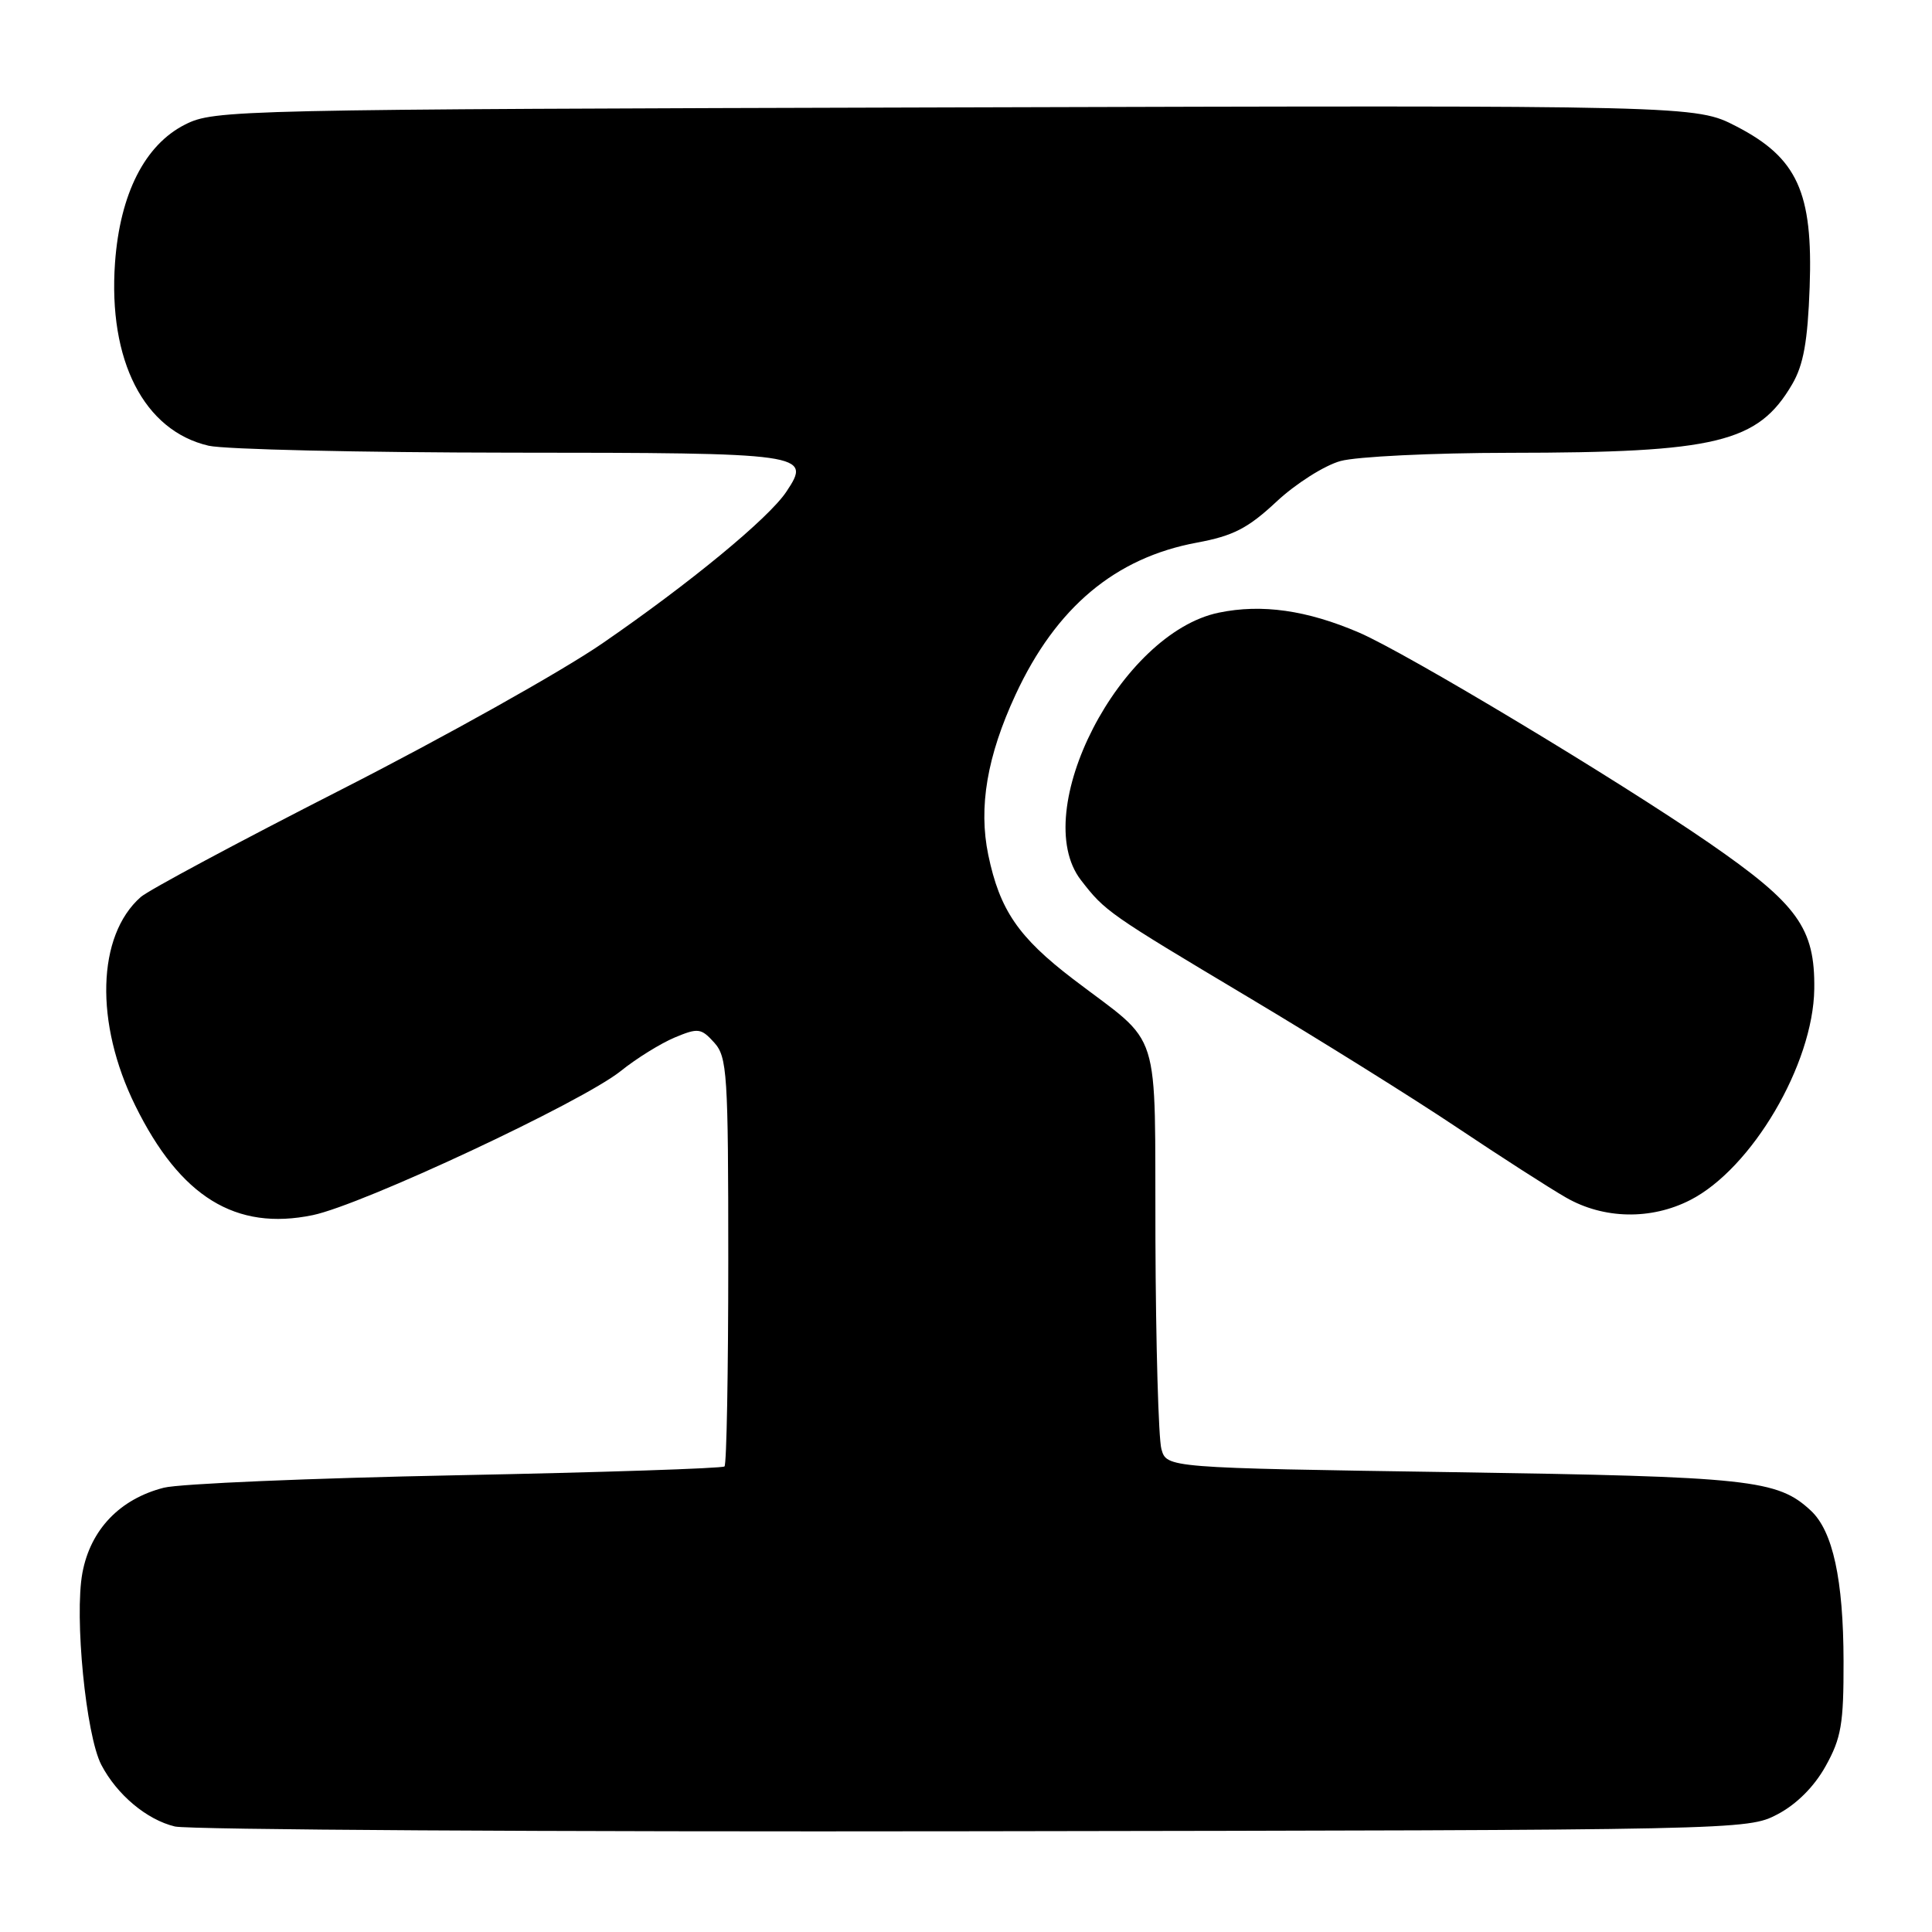 <?xml version="1.0" encoding="UTF-8" standalone="no"?>
<!DOCTYPE svg PUBLIC "-//W3C//DTD SVG 1.1//EN" "http://www.w3.org/Graphics/SVG/1.1/DTD/svg11.dtd" >
<svg xmlns="http://www.w3.org/2000/svg" xmlns:xlink="http://www.w3.org/1999/xlink" version="1.1" viewBox="0 0 256 256">
 <g >
 <path fill="currentColor"
d=" M 235.50 240.42 C 238.04 239.09 240.38 236.76 241.90 234.03 C 243.98 230.30 244.30 228.42 244.28 220.11 C 244.26 209.30 242.86 202.88 239.95 200.17 C 235.53 196.05 231.96 195.67 192.54 195.07 C 154.59 194.50 154.59 194.50 153.89 192.00 C 153.51 190.62 153.15 178.12 153.10 164.20 C 152.99 135.28 154.11 138.83 142.19 129.73 C 134.94 124.19 132.47 120.58 130.95 113.28 C 129.64 106.95 130.79 100.19 134.57 92.04 C 139.93 80.48 147.78 73.90 158.60 71.90 C 163.40 71.01 165.36 70.00 169.12 66.49 C 171.66 64.11 175.48 61.68 177.62 61.09 C 179.75 60.50 189.82 60.01 200.00 60.00 C 227.49 59.98 232.94 58.66 237.47 50.92 C 238.97 48.36 239.53 45.25 239.79 38.02 C 240.24 25.49 238.16 20.92 230.09 16.75 C 224.68 13.95 224.68 13.95 126.59 14.23 C 30.77 14.49 28.41 14.55 24.53 16.50 C 19.19 19.19 15.90 25.68 15.24 34.82 C 14.32 47.77 19.07 57.07 27.64 59.06 C 29.76 59.55 47.76 59.96 67.63 59.98 C 106.92 60.00 107.57 60.09 104.20 65.15 C 101.86 68.67 91.42 77.27 79.79 85.27 C 74.44 88.95 58.92 97.64 45.29 104.59 C 31.65 111.54 19.67 117.96 18.65 118.86 C 12.84 123.98 12.53 135.55 17.92 146.49 C 23.88 158.60 31.23 163.13 41.45 161.01 C 48.04 159.64 77.14 146.02 82.25 141.92 C 84.32 140.25 87.54 138.26 89.39 137.48 C 92.50 136.18 92.90 136.23 94.63 138.14 C 96.36 140.05 96.50 142.23 96.50 167.02 C 96.50 181.76 96.28 194.04 96.00 194.31 C 95.72 194.57 79.75 195.10 60.50 195.48 C 41.25 195.86 23.79 196.60 21.71 197.13 C 15.88 198.62 11.99 202.68 10.92 208.41 C 9.84 214.21 11.38 229.91 13.42 233.84 C 15.49 237.81 19.45 241.13 23.18 242.02 C 25.01 242.45 72.62 242.74 129.00 242.65 C 230.78 242.50 231.53 242.49 235.50 240.42 Z  M 223.95 159.02 C 232.13 154.85 240.26 141.02 240.40 131.06 C 240.51 122.98 238.22 119.81 226.47 111.70 C 214.30 103.31 186.34 86.51 180.08 83.82 C 173.17 80.85 167.19 80.00 161.50 81.18 C 148.42 83.89 136.23 107.55 143.23 116.62 C 146.44 120.77 146.82 121.04 165.50 132.19 C 174.85 137.77 187.22 145.49 193.00 149.36 C 198.78 153.23 205.30 157.42 207.50 158.68 C 212.49 161.55 218.76 161.67 223.95 159.02 Z "/>
</g>
</svg>
